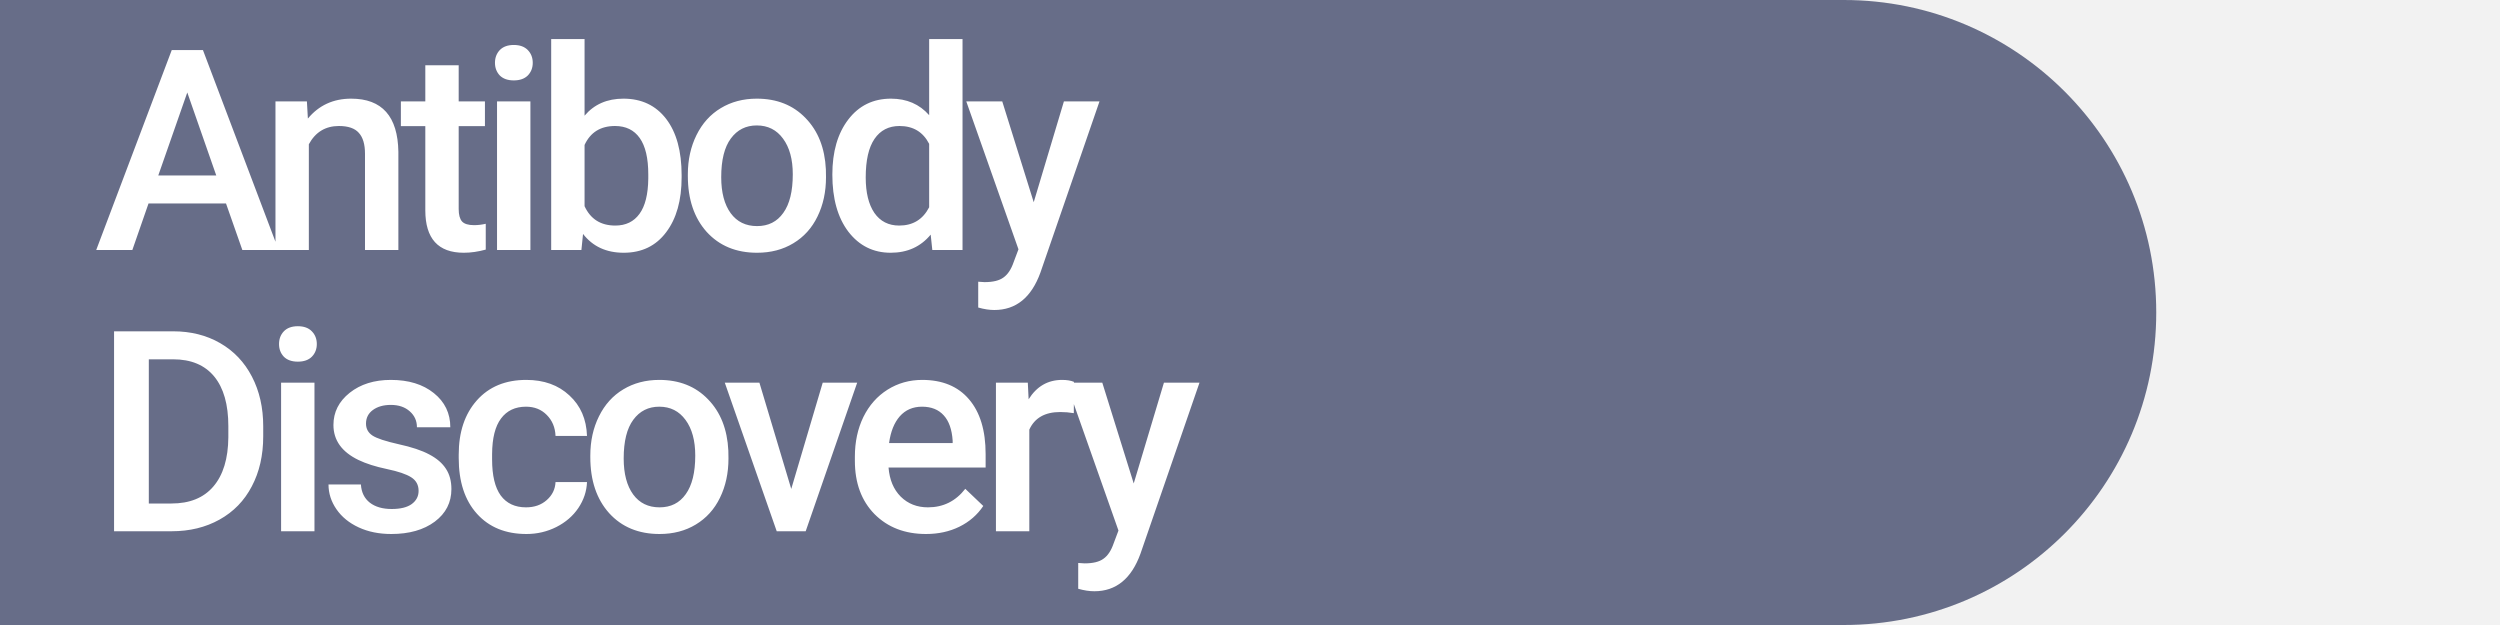 <svg width="80" height="20" viewBox="0 0 80 20" fill="none" xmlns="http://www.w3.org/2000/svg">
<rect width="80" height="20" fill="#ECECEC"/>
<rect width="80" height="20" fill="#F2F2F2"/>
<path d="M0 0H59C64.523 0 69 4.477 69 10V10C69 15.523 64.523 20 59 20H0V0Z" fill="#2D355C" fill-opacity="0.7"/>
<path d="M7.232 6.51H4.753L4.235 8H3.079L5.496 1.602H6.494L8.915 8H7.755L7.232 6.51ZM5.065 5.614H6.92L5.993 2.959L5.065 5.614ZM9.821 3.245L9.852 3.794C10.204 3.37 10.665 3.157 11.236 3.157C12.227 3.157 12.73 3.724 12.748 4.858V8H11.68V4.919C11.68 4.618 11.614 4.395 11.482 4.251C11.354 4.105 11.141 4.032 10.845 4.032C10.415 4.032 10.094 4.227 9.883 4.616V8H8.815V3.245H9.821ZM14.678 2.089V3.245H15.518V4.036H14.678V6.69C14.678 6.872 14.713 7.004 14.784 7.086C14.857 7.165 14.986 7.205 15.17 7.205C15.293 7.205 15.418 7.19 15.544 7.161V7.987C15.301 8.054 15.066 8.088 14.841 8.088C14.021 8.088 13.61 7.635 13.61 6.73V4.036H12.828V3.245H13.61V2.089H14.678ZM16.973 8H15.905V3.245H16.973V8ZM15.839 2.01C15.839 1.846 15.891 1.71 15.993 1.602C16.099 1.493 16.248 1.439 16.441 1.439C16.635 1.439 16.784 1.493 16.89 1.602C16.995 1.71 17.048 1.846 17.048 2.01C17.048 2.171 16.995 2.306 16.89 2.415C16.784 2.52 16.635 2.573 16.441 2.573C16.248 2.573 16.099 2.52 15.993 2.415C15.891 2.306 15.839 2.171 15.839 2.01ZM21.812 5.671C21.812 6.409 21.647 6.997 21.316 7.433C20.988 7.87 20.535 8.088 19.958 8.088C19.401 8.088 18.968 7.887 18.657 7.486L18.605 8H17.638V1.25H18.706V3.702C19.013 3.339 19.428 3.157 19.949 3.157C20.529 3.157 20.985 3.373 21.316 3.803C21.647 4.234 21.812 4.836 21.812 5.609V5.671ZM20.745 5.579C20.745 5.063 20.654 4.676 20.472 4.418C20.291 4.161 20.027 4.032 19.681 4.032C19.218 4.032 18.893 4.234 18.706 4.638V6.598C18.896 7.011 19.224 7.218 19.69 7.218C20.024 7.218 20.282 7.093 20.463 6.844C20.645 6.595 20.739 6.219 20.745 5.715V5.579ZM22.011 5.579C22.011 5.113 22.104 4.694 22.288 4.322C22.473 3.947 22.732 3.66 23.066 3.46C23.4 3.258 23.784 3.157 24.217 3.157C24.859 3.157 25.379 3.364 25.777 3.777C26.179 4.19 26.395 4.738 26.428 5.42L26.432 5.671C26.432 6.14 26.341 6.559 26.16 6.928C25.981 7.297 25.723 7.583 25.386 7.785C25.052 7.987 24.666 8.088 24.226 8.088C23.555 8.088 23.018 7.865 22.613 7.42C22.212 6.972 22.011 6.375 22.011 5.631V5.579ZM23.079 5.671C23.079 6.16 23.18 6.544 23.382 6.822C23.584 7.098 23.866 7.235 24.226 7.235C24.586 7.235 24.866 7.095 25.065 6.813C25.268 6.532 25.369 6.121 25.369 5.579C25.369 5.098 25.265 4.717 25.057 4.436C24.852 4.155 24.572 4.014 24.217 4.014C23.869 4.014 23.592 4.153 23.387 4.432C23.182 4.707 23.079 5.12 23.079 5.671ZM26.635 5.587C26.635 4.855 26.805 4.268 27.145 3.825C27.485 3.38 27.94 3.157 28.512 3.157C29.016 3.157 29.423 3.333 29.733 3.685V1.25H30.801V8H29.834L29.782 7.508C29.462 7.895 29.036 8.088 28.503 8.088C27.946 8.088 27.495 7.864 27.149 7.416C26.807 6.967 26.635 6.358 26.635 5.587ZM27.703 5.68C27.703 6.163 27.795 6.541 27.98 6.813C28.168 7.083 28.433 7.218 28.775 7.218C29.212 7.218 29.531 7.023 29.733 6.633V4.603C29.537 4.222 29.221 4.032 28.784 4.032C28.439 4.032 28.172 4.169 27.984 4.445C27.797 4.717 27.703 5.129 27.703 5.68ZM33.079 6.471L34.045 3.245H35.184L33.294 8.721C33.004 9.521 32.512 9.92 31.817 9.92C31.662 9.92 31.491 9.894 31.303 9.841V9.015L31.505 9.028C31.775 9.028 31.977 8.979 32.112 8.879C32.249 8.782 32.358 8.618 32.437 8.387L32.591 7.978L30.921 3.245H32.072L33.079 6.471ZM3.65 17V10.602H5.54C6.105 10.602 6.606 10.727 7.043 10.979C7.482 11.231 7.822 11.589 8.062 12.052C8.303 12.515 8.423 13.045 8.423 13.643V13.963C8.423 14.57 8.301 15.103 8.058 15.563C7.818 16.023 7.474 16.377 7.025 16.627C6.58 16.875 6.069 17 5.492 17H3.65ZM4.762 11.498V16.112H5.487C6.07 16.112 6.517 15.931 6.828 15.567C7.141 15.201 7.301 14.677 7.307 13.994V13.638C7.307 12.944 7.156 12.414 6.854 12.047C6.552 11.681 6.114 11.498 5.54 11.498H4.762ZM10.063 17H8.995V12.245H10.063V17ZM8.929 11.01C8.929 10.846 8.98 10.71 9.083 10.602C9.188 10.493 9.338 10.439 9.531 10.439C9.725 10.439 9.874 10.493 9.979 10.602C10.085 10.71 10.138 10.846 10.138 11.01C10.138 11.171 10.085 11.306 9.979 11.415C9.874 11.52 9.725 11.573 9.531 11.573C9.338 11.573 9.188 11.52 9.083 11.415C8.98 11.306 8.929 11.171 8.929 11.01ZM13.395 15.708C13.395 15.518 13.316 15.373 13.158 15.273C13.002 15.173 12.743 15.085 12.38 15.009C12.017 14.933 11.713 14.836 11.47 14.719C10.937 14.461 10.67 14.088 10.67 13.599C10.67 13.188 10.843 12.846 11.189 12.57C11.535 12.295 11.974 12.157 12.507 12.157C13.076 12.157 13.534 12.298 13.883 12.579C14.234 12.86 14.41 13.225 14.41 13.673H13.342C13.342 13.468 13.266 13.298 13.114 13.164C12.961 13.026 12.759 12.957 12.507 12.957C12.273 12.957 12.081 13.011 11.932 13.12C11.785 13.228 11.712 13.373 11.712 13.555C11.712 13.719 11.781 13.846 11.918 13.937C12.056 14.028 12.335 14.12 12.753 14.214C13.172 14.305 13.501 14.415 13.738 14.543C13.978 14.669 14.155 14.822 14.27 15.001C14.387 15.179 14.445 15.396 14.445 15.651C14.445 16.079 14.268 16.426 13.914 16.692C13.559 16.956 13.095 17.088 12.521 17.088C12.131 17.088 11.784 17.018 11.479 16.877C11.174 16.736 10.937 16.543 10.767 16.297C10.597 16.051 10.512 15.786 10.512 15.502H11.549C11.564 15.753 11.659 15.948 11.835 16.086C12.011 16.221 12.244 16.288 12.534 16.288C12.815 16.288 13.029 16.235 13.175 16.13C13.322 16.021 13.395 15.881 13.395 15.708ZM16.832 16.235C17.099 16.235 17.32 16.158 17.496 16.002C17.672 15.847 17.766 15.655 17.777 15.427H18.784C18.772 15.723 18.68 15.999 18.507 16.257C18.334 16.512 18.1 16.714 17.804 16.864C17.508 17.013 17.189 17.088 16.846 17.088C16.181 17.088 15.653 16.873 15.264 16.442C14.874 16.011 14.679 15.416 14.679 14.658V14.548C14.679 13.824 14.873 13.246 15.259 12.812C15.646 12.376 16.173 12.157 16.841 12.157C17.407 12.157 17.867 12.323 18.221 12.654C18.579 12.982 18.766 13.414 18.784 13.95H17.777C17.766 13.678 17.672 13.454 17.496 13.278C17.323 13.102 17.102 13.014 16.832 13.014C16.487 13.014 16.22 13.14 16.033 13.392C15.845 13.641 15.75 14.021 15.747 14.53V14.702C15.747 15.217 15.839 15.602 16.024 15.857C16.211 16.109 16.481 16.235 16.832 16.235ZM18.89 14.579C18.89 14.113 18.982 13.694 19.167 13.322C19.352 12.947 19.611 12.66 19.945 12.46C20.279 12.258 20.663 12.157 21.096 12.157C21.738 12.157 22.258 12.364 22.656 12.777C23.058 13.19 23.274 13.738 23.307 14.42L23.311 14.671C23.311 15.14 23.22 15.559 23.039 15.928C22.86 16.297 22.602 16.582 22.265 16.785C21.931 16.987 21.544 17.088 21.105 17.088C20.434 17.088 19.896 16.865 19.492 16.42C19.091 15.972 18.89 15.376 18.89 14.631V14.579ZM19.958 14.671C19.958 15.16 20.059 15.544 20.261 15.822C20.463 16.098 20.745 16.235 21.105 16.235C21.465 16.235 21.745 16.095 21.944 15.813C22.146 15.532 22.248 15.121 22.248 14.579C22.248 14.098 22.144 13.717 21.936 13.436C21.73 13.155 21.451 13.014 21.096 13.014C20.748 13.014 20.471 13.153 20.266 13.432C20.061 13.707 19.958 14.12 19.958 14.671ZM25.32 15.646L26.327 12.245H27.43L25.782 17H24.855L23.193 12.245H24.301L25.32 15.646ZM29.632 17.088C28.956 17.088 28.406 16.875 27.984 16.451C27.565 16.023 27.356 15.455 27.356 14.746V14.614C27.356 14.139 27.447 13.716 27.628 13.344C27.813 12.969 28.071 12.677 28.402 12.469C28.733 12.261 29.102 12.157 29.509 12.157C30.157 12.157 30.656 12.364 31.008 12.777C31.362 13.19 31.54 13.774 31.54 14.53V14.961H28.433C28.465 15.354 28.595 15.664 28.824 15.893C29.055 16.121 29.345 16.235 29.694 16.235C30.183 16.235 30.581 16.038 30.889 15.642L31.465 16.191C31.274 16.476 31.02 16.697 30.7 16.855C30.384 17.01 30.028 17.088 29.632 17.088ZM29.505 13.014C29.212 13.014 28.975 13.117 28.793 13.322C28.614 13.527 28.5 13.812 28.45 14.179H30.485V14.1C30.461 13.742 30.366 13.473 30.199 13.291C30.032 13.106 29.801 13.014 29.505 13.014ZM34.362 13.221C34.221 13.197 34.076 13.185 33.927 13.185C33.438 13.185 33.108 13.373 32.938 13.748V17H31.87V12.245H32.89L32.916 12.777C33.174 12.364 33.531 12.157 33.988 12.157C34.141 12.157 34.267 12.178 34.366 12.219L34.362 13.221ZM36.279 15.471L37.246 12.245H38.384L36.494 17.721C36.204 18.52 35.712 18.92 35.018 18.92C34.862 18.92 34.691 18.894 34.503 18.841V18.015L34.706 18.028C34.975 18.028 35.177 17.979 35.312 17.879C35.45 17.782 35.558 17.618 35.637 17.387L35.791 16.978L34.121 12.245H35.273L36.279 15.471Z" fill="white"/>
</svg>
